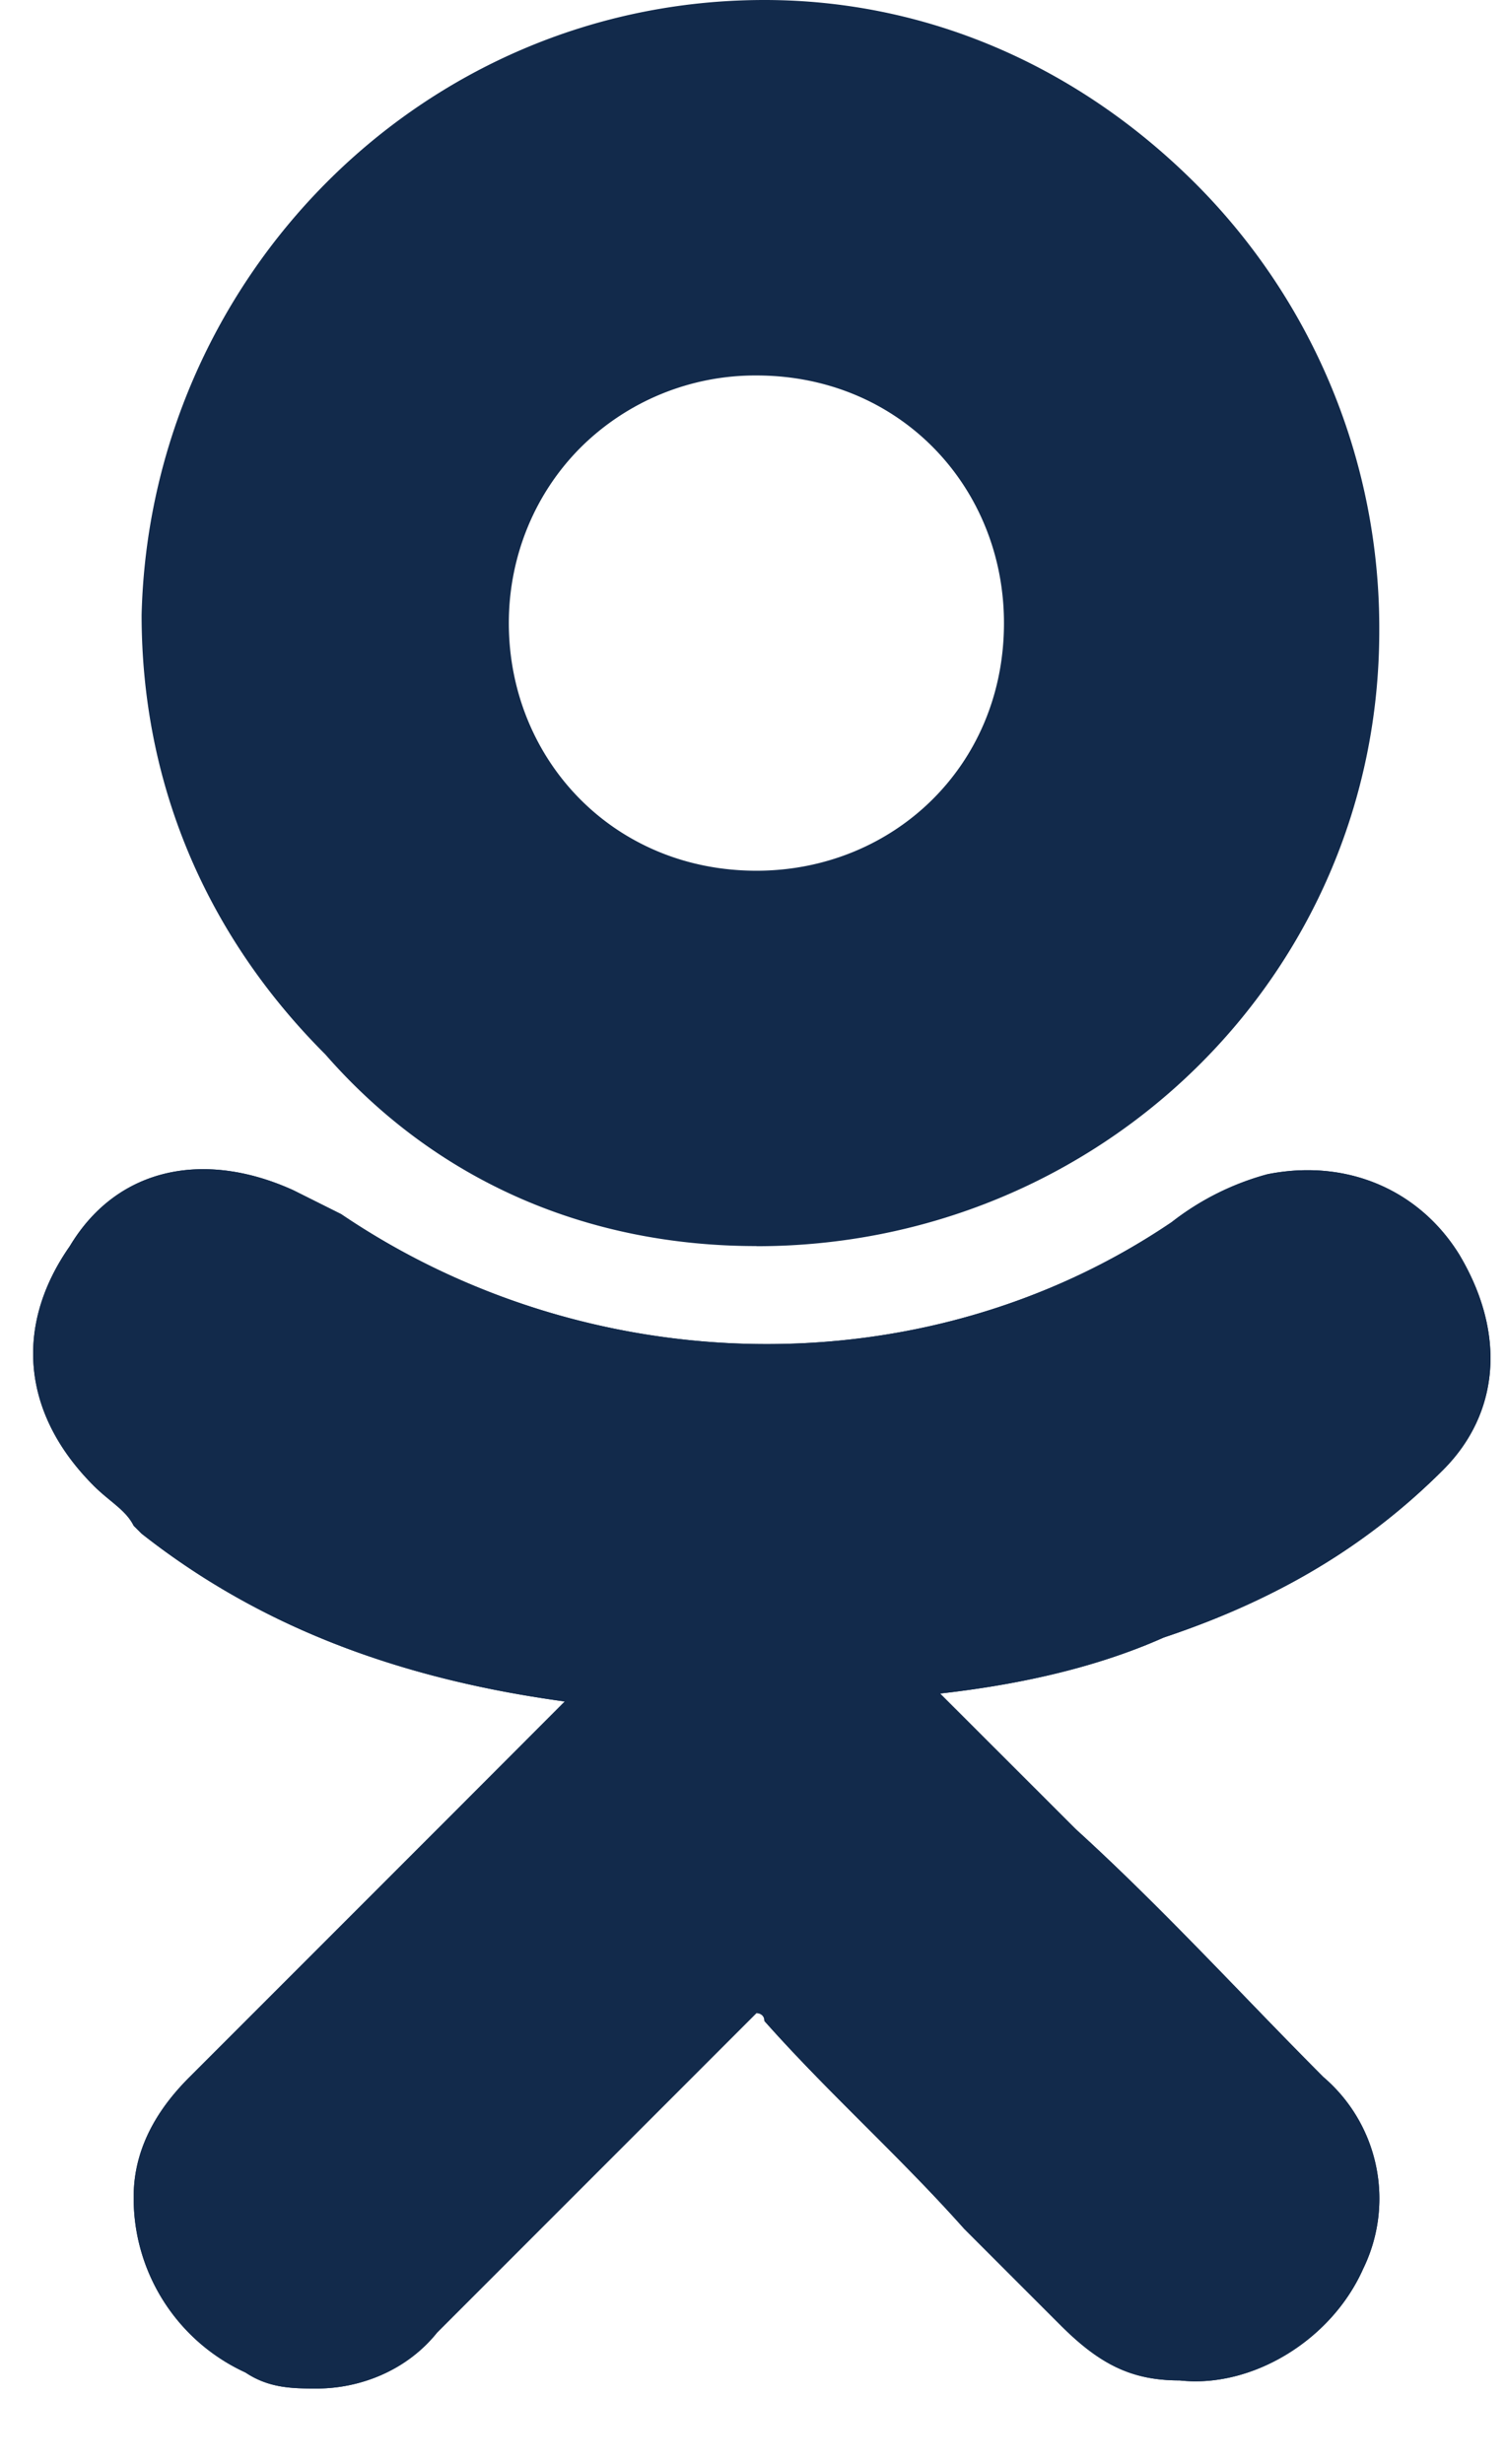 <svg width="11" height="18" fill="none" xmlns="http://www.w3.org/2000/svg"><path d="M10.548 10.738c.408-.409.466-.992.116-1.576-.291-.467-.817-.7-1.4-.584a1.972 1.972 0 00-.7.35c-1.81 1.226-4.26 1.168-6.07-.058l-.35-.175C1.502 8.403.86 8.52.51 9.104c-.408.583-.35 1.225.175 1.75.117.117.234.176.292.292l.058.058c.817.643 1.81 1.051 3.093 1.226l-.758.759-1.984 1.984c-.175.175-.409.467-.409.875a1.4 1.4 0 00.817 1.284c.175.117.35.117.525.117.292 0 .642-.117.876-.409l2.276-2.276.058-.058s.058 0 .058.058c.467.526.992.992 1.46 1.518l.7.7c.291.292.525.408.875.408.525.059 1.109-.291 1.342-.817a1.168 1.168 0 00-.292-1.4c-.583-.584-1.167-1.226-1.809-1.81l-.992-.991c.525-.059 1.109-.175 1.634-.409.876-.292 1.517-.7 2.043-1.225z" fill="#122A4B"/><path d="M5.529 9.104c2.51 0 4.552-1.984 4.552-4.494a4.59 4.59 0 00-1.342-3.268C7.863.467 6.754 0 5.587 0 3.078 0 1.094 2.042 1.035 4.493c0 1.226.467 2.335 1.343 3.21.817.934 1.925 1.4 3.151 1.4zM4.245 3.268a1.81 1.81 0 011.284-.525c1.05 0 1.809.817 1.809 1.809 0 1.05-.817 1.809-1.809 1.809-1.05 0-1.81-.817-1.81-1.81 0-.466.176-.933.526-1.283z" fill="#122A4B"/><path d="M10.548 10.738c.408-.409.466-.992.116-1.576-.291-.467-.817-.7-1.4-.584a1.972 1.972 0 00-.7.35c-1.81 1.226-4.26 1.168-6.07-.058l-.35-.175C1.502 8.403.86 8.52.51 9.104c-.408.583-.35 1.225.175 1.75.117.117.234.176.292.292l.058.058c.817.643 1.81 1.051 3.093 1.226l-.758.759-1.984 1.984c-.175.175-.409.467-.409.875a1.4 1.4 0 00.817 1.284c.175.117.35.117.525.117.292 0 .642-.117.876-.409l2.276-2.276.058-.058s.058 0 .058.058c.467.526.992.992 1.46 1.518l.7.7c.291.292.525.408.875.408.525.059 1.109-.291 1.342-.817a1.168 1.168 0 00-.292-1.4c-.583-.584-1.167-1.226-1.809-1.81l-.992-.991c.525-.059 1.109-.175 1.634-.409.876-.292 1.517-.7 2.043-1.225z" fill="#122A4B"/></svg>